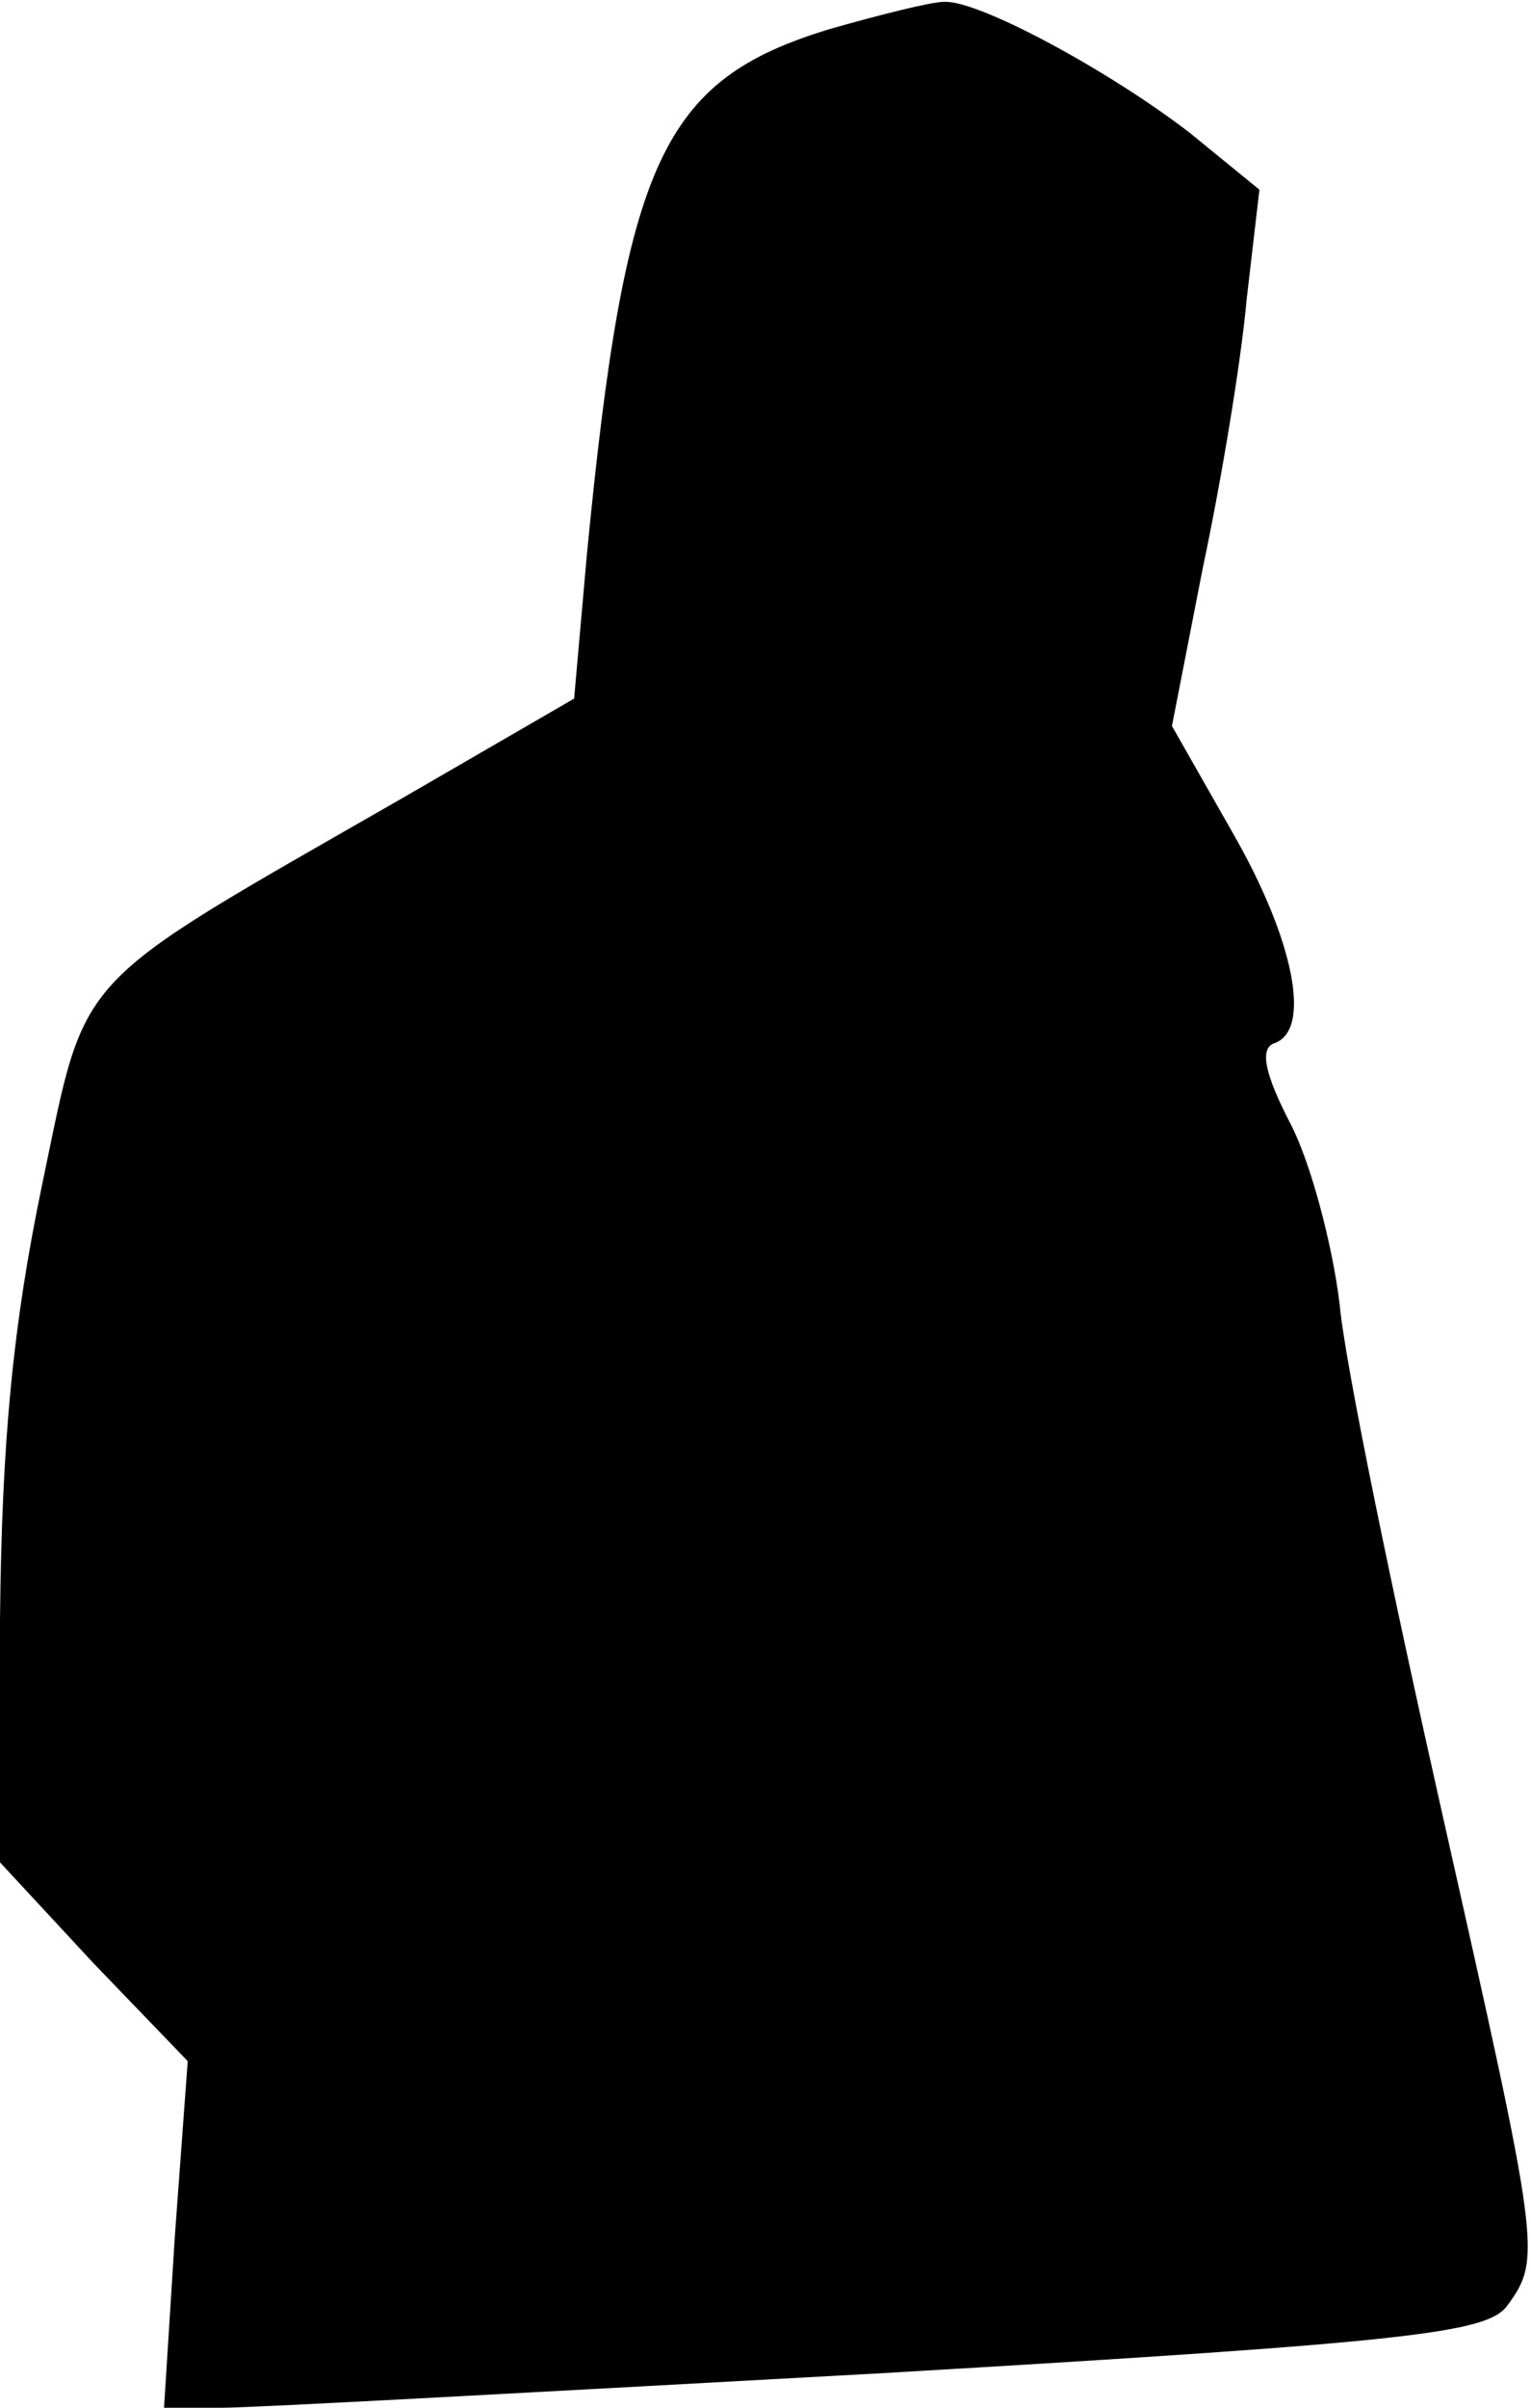 <?xml version="1.0" standalone="no"?>
<!DOCTYPE svg PUBLIC "-//W3C//DTD SVG 20010904//EN"
 "http://www.w3.org/TR/2001/REC-SVG-20010904/DTD/svg10.dtd">
<svg version="1.0" xmlns="http://www.w3.org/2000/svg"
 width="84pt" height="132pt" viewBox="0 0 84 132"
 preserveAspectRatio="xMidYMid meet">
<g transform="translate(0,132) scale(0.1,-0.1)"
fill="#000000" stroke="none">
<path fill="#000000" stroke="none" d="M455 1304 c-92 -28 -112 -72 -133 -288
l-7 -79 -95 -55 c-183 -105 -172 -93 -197 -212 -16 -77 -22 -140 -23 -238 l0
-133 51 -55 52 -54 -7 -95 -6 -95 32 0 c18 0 181 9 363 19 290 17 331 22 342
37 19 26 18 31 -36 271 -27 120 -53 245 -56 278 -4 33 -16 78 -27 99 -14 27
-17 41 -9 44 21 7 11 57 -23 116 l-33 58 17 87 c10 47 21 113 24 147 l7 60
-38 31 c-44 34 -116 73 -135 72 -7 0 -35 -7 -63 -15z"/>
</g>
</svg>
